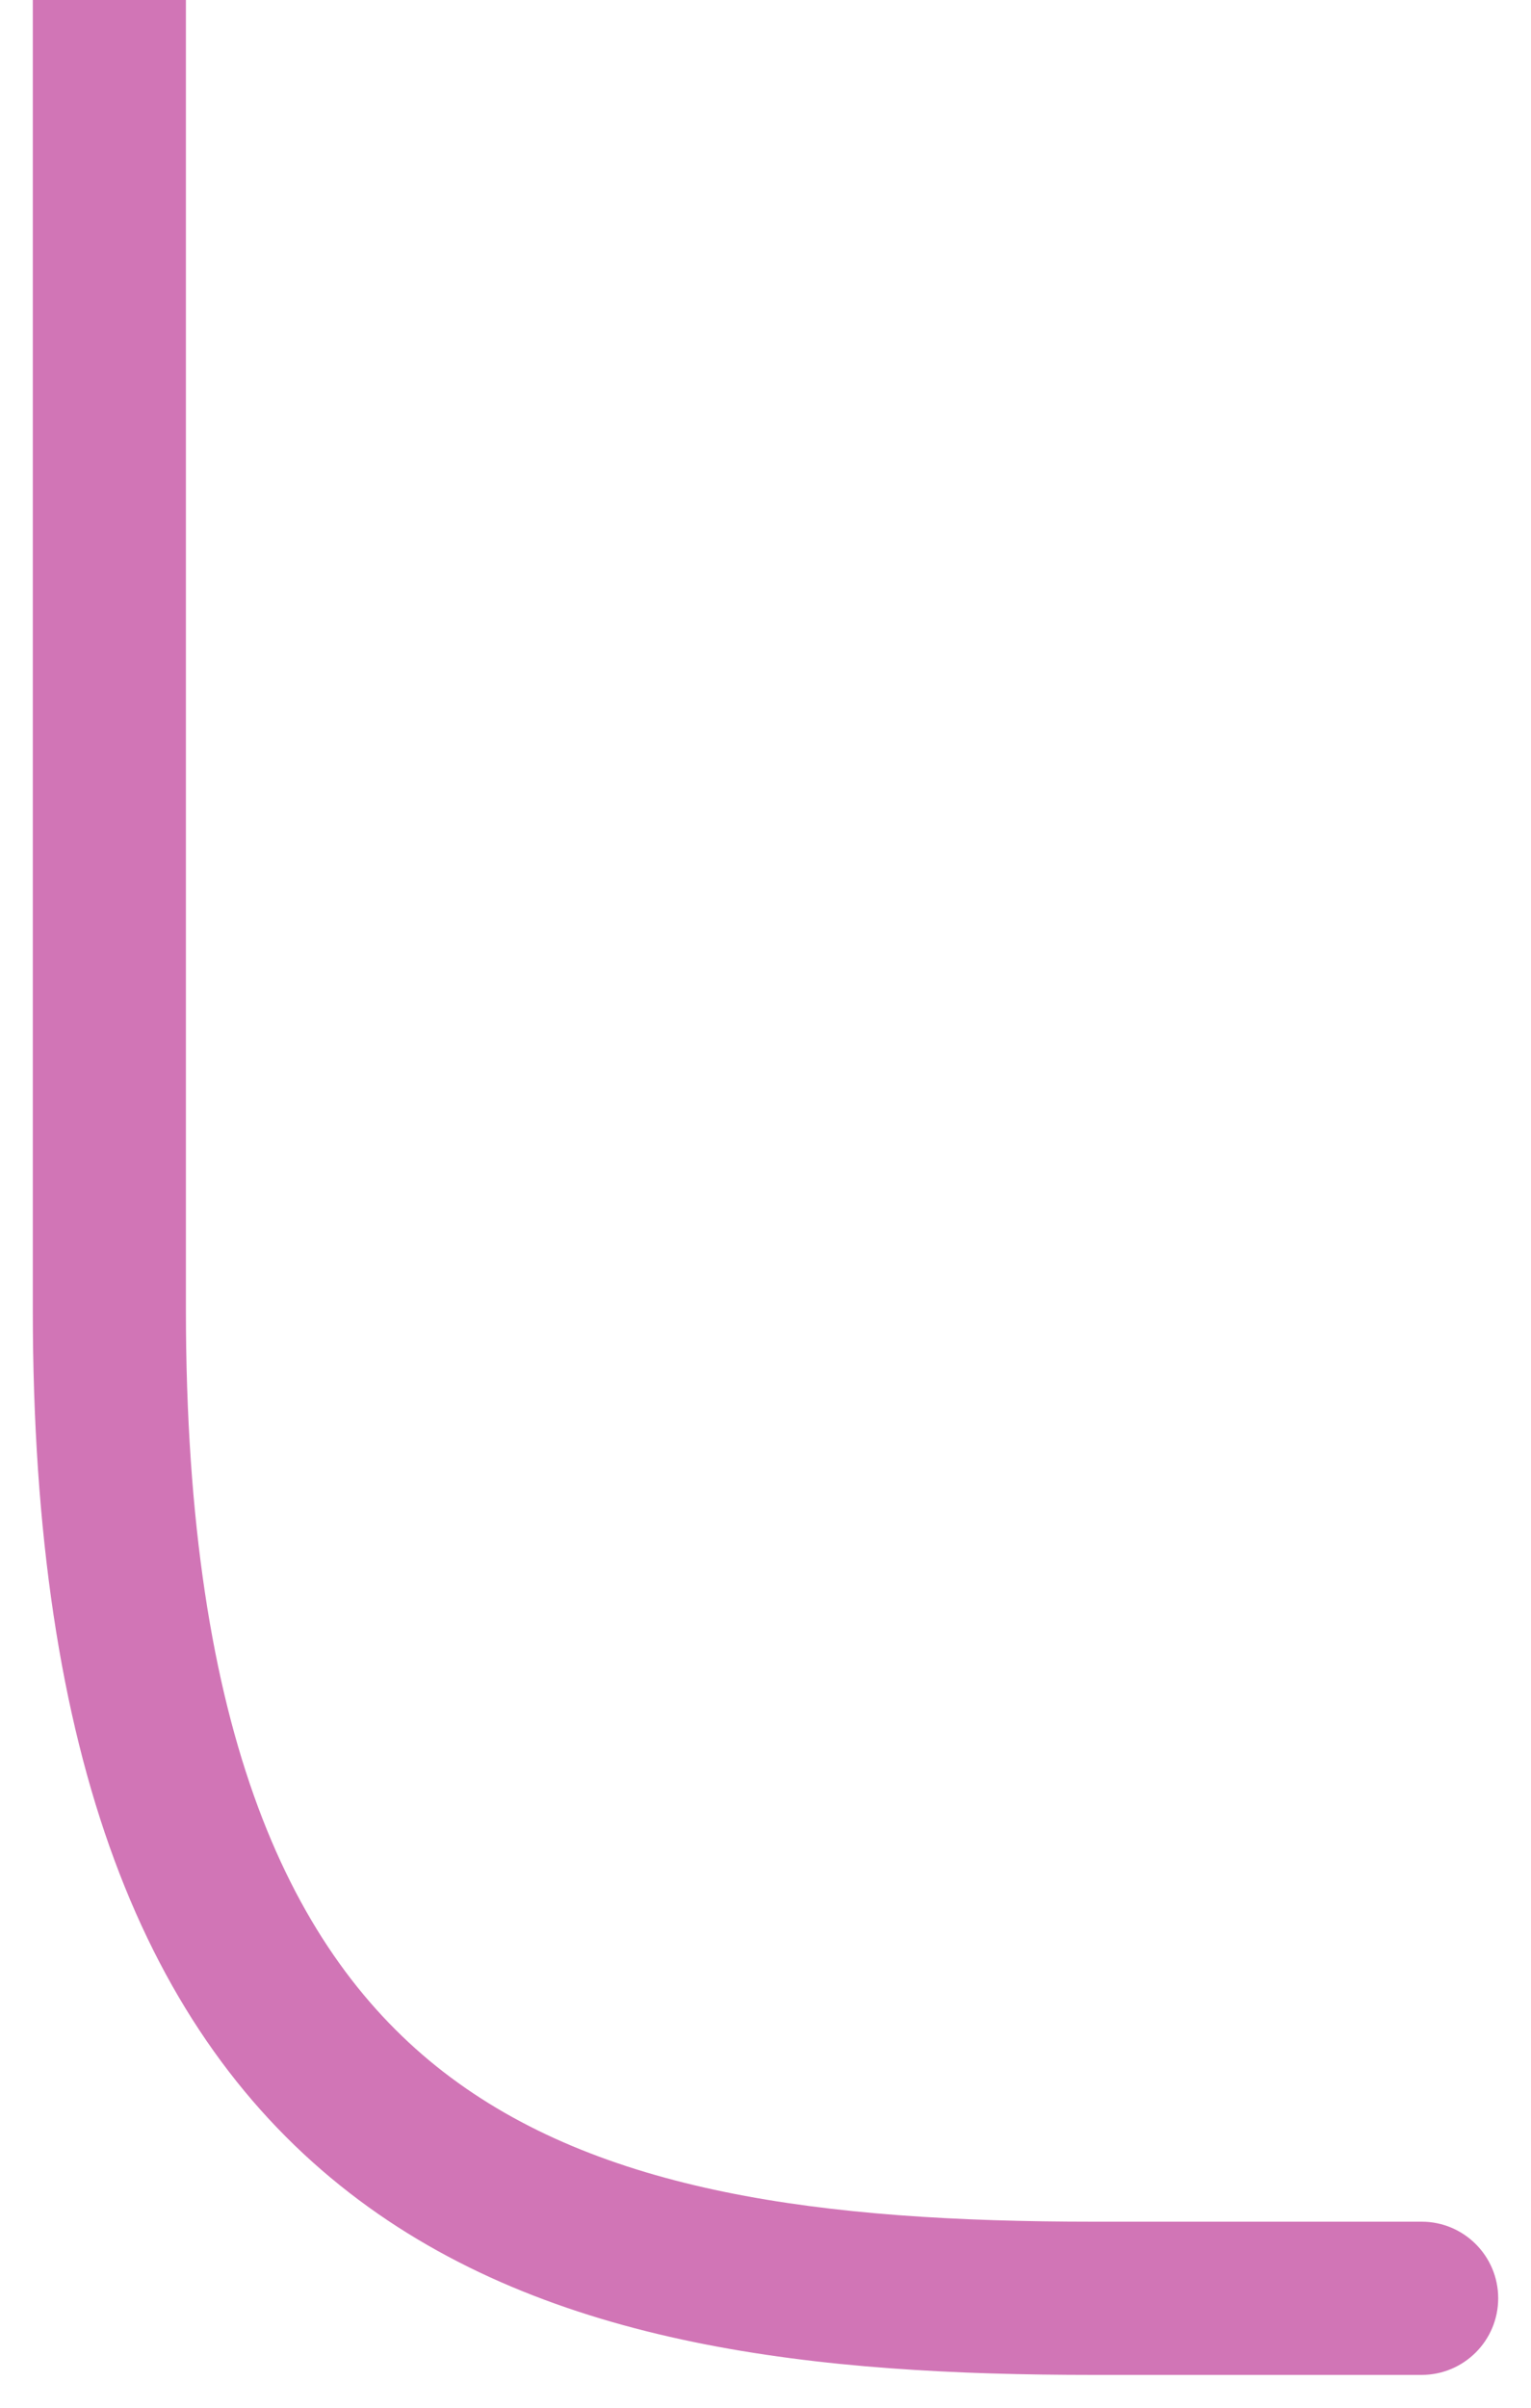 <svg width="14" height="22" viewBox="0 0 14 22" fill="none" xmlns="http://www.w3.org/2000/svg">
<path d="M13 21.7C13.386 21.7 13.7 21.387 13.7 21C13.7 20.613 13.386 20.3 13 20.3V21.7ZM0.3 0V11.968H1.7V0H0.3ZM0.3 11.968C0.3 16.069 1.326 18.589 3.196 20.037C5.024 21.453 7.492 21.7 10 21.7V20.3C7.507 20.3 5.475 20.031 4.053 18.93C2.674 17.862 1.7 15.867 1.7 11.968H0.3ZM10 21.7H13V20.3H10V21.7Z" fill="#D175B6"/>
</svg>
